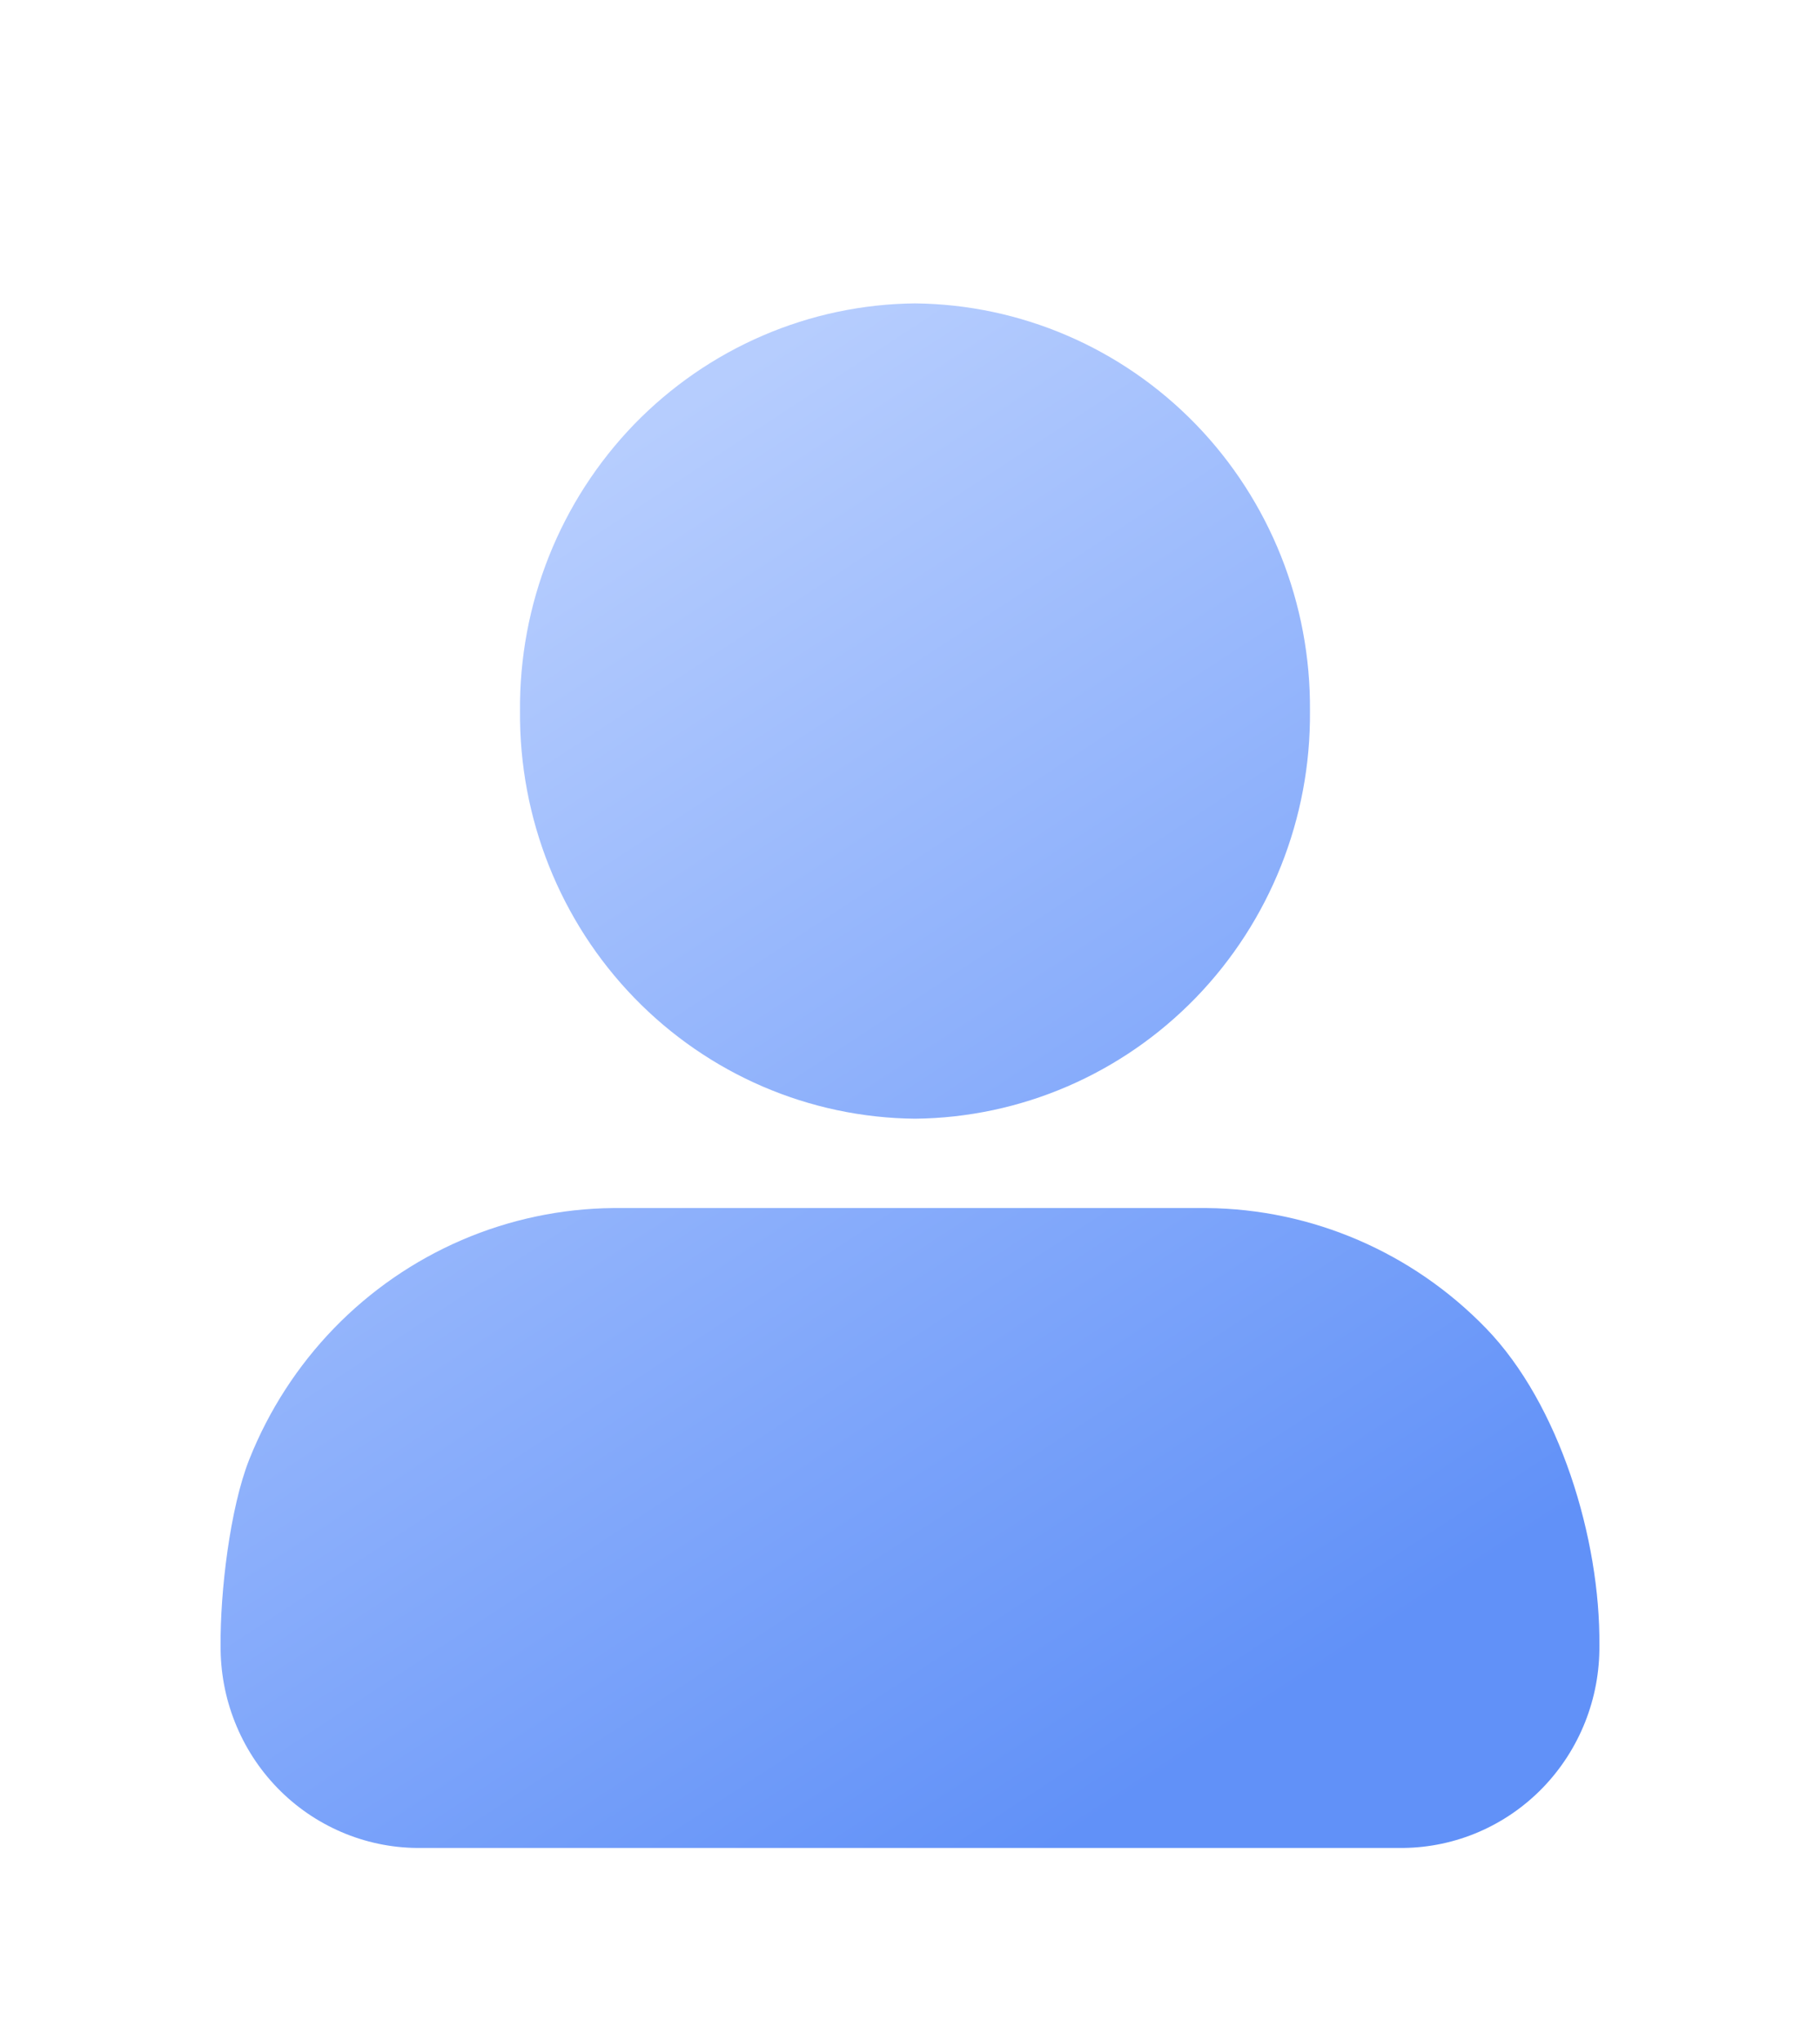 <svg width="33" height="37" viewBox="0 0 33 37" fill="none" xmlns="http://www.w3.org/2000/svg">
<g filter="url(#filter0_d_2_1755)">
<g filter="url(#filter1_d_2_1755)">
<path d="M7.559 30.5C7.087 30.496 6.621 30.397 6.187 30.21C5.753 30.023 5.359 29.752 5.029 29.411C4.698 29.07 4.437 28.666 4.261 28.223C4.084 27.78 3.996 27.306 4 26.828C3.991 25.873 4.168 24.34 4.521 23.454C4.874 22.568 5.396 21.761 6.056 21.079C6.717 20.397 7.504 19.854 8.372 19.48C9.241 19.106 10.173 18.909 11.117 18.9H21.884C23.789 18.918 25.609 19.702 26.944 21.079C28.278 22.456 29.018 24.899 29 26.828C29.009 27.793 28.639 28.721 27.972 29.41C27.305 30.098 26.396 30.49 25.444 30.5H7.559ZM9.429 9.89C9.42 8.929 9.599 7.975 9.954 7.083C10.309 6.192 10.834 5.38 11.498 4.693C12.164 4.007 12.956 3.46 13.829 3.084C14.703 2.707 15.641 2.509 16.591 2.5C18.508 2.519 20.34 3.308 21.683 4.693C23.026 6.079 23.77 7.949 23.752 9.89C23.77 11.832 23.025 13.701 21.682 15.087C20.339 16.472 18.508 17.261 16.591 17.28C14.673 17.262 12.842 16.473 11.499 15.087C10.156 13.701 9.412 11.832 9.429 9.89Z" fill="url(#paint0_linear_2_1755)"/>
</g>
</g>
<defs>
<filter id="filter0_d_2_1755" x="2" y="1.5" width="29" height="32" filterUnits="userSpaceOnUse" color-interpolation-filters="sRGB">
<feFlood flood-opacity="0" result="BackgroundImageFix"/>
<feColorMatrix in="SourceAlpha" type="matrix" values="0 0 0 0 0 0 0 0 0 0 0 0 0 0 0 0 0 0 127 0" result="hardAlpha"/>
<feOffset dy="1"/>
<feGaussianBlur stdDeviation="1"/>
<feComposite in2="hardAlpha" operator="out"/>
<feColorMatrix type="matrix" values="0 0 0 0 0.068 0 0 0 0 0.325 0 0 0 0 0.599 0 0 0 0.1 0"/>
<feBlend mode="normal" in2="BackgroundImageFix" result="effect1_dropShadow_2_1755"/>
<feBlend mode="normal" in="SourceGraphic" in2="effect1_dropShadow_2_1755" result="shape"/>
</filter>
<filter id="filter1_d_2_1755" x="0" y="0.5" width="33" height="36" filterUnits="userSpaceOnUse" color-interpolation-filters="sRGB">
<feFlood flood-opacity="0" result="BackgroundImageFix"/>
<feColorMatrix in="SourceAlpha" type="matrix" values="0 0 0 0 0 0 0 0 0 0 0 0 0 0 0 0 0 0 127 0" result="hardAlpha"/>
<feOffset dy="2"/>
<feGaussianBlur stdDeviation="2"/>
<feComposite in2="hardAlpha" operator="out"/>
<feColorMatrix type="matrix" values="0 0 0 0 0.068 0 0 0 0 0.325 0 0 0 0 0.599 0 0 0 0.1 0"/>
<feBlend mode="normal" in2="BackgroundImageFix" result="effect1_dropShadow_2_1755"/>
<feBlend mode="normal" in="SourceGraphic" in2="effect1_dropShadow_2_1755" result="shape"/>
</filter>
<linearGradient id="paint0_linear_2_1755" x1="9.938" y1="6" x2="23.927" y2="27.366" gradientUnits="userSpaceOnUse">
<stop stop-color="#B6CDFE"/>
<stop offset="1" stop-color="#6191F8"/>
</linearGradient>
</defs>
</svg>
